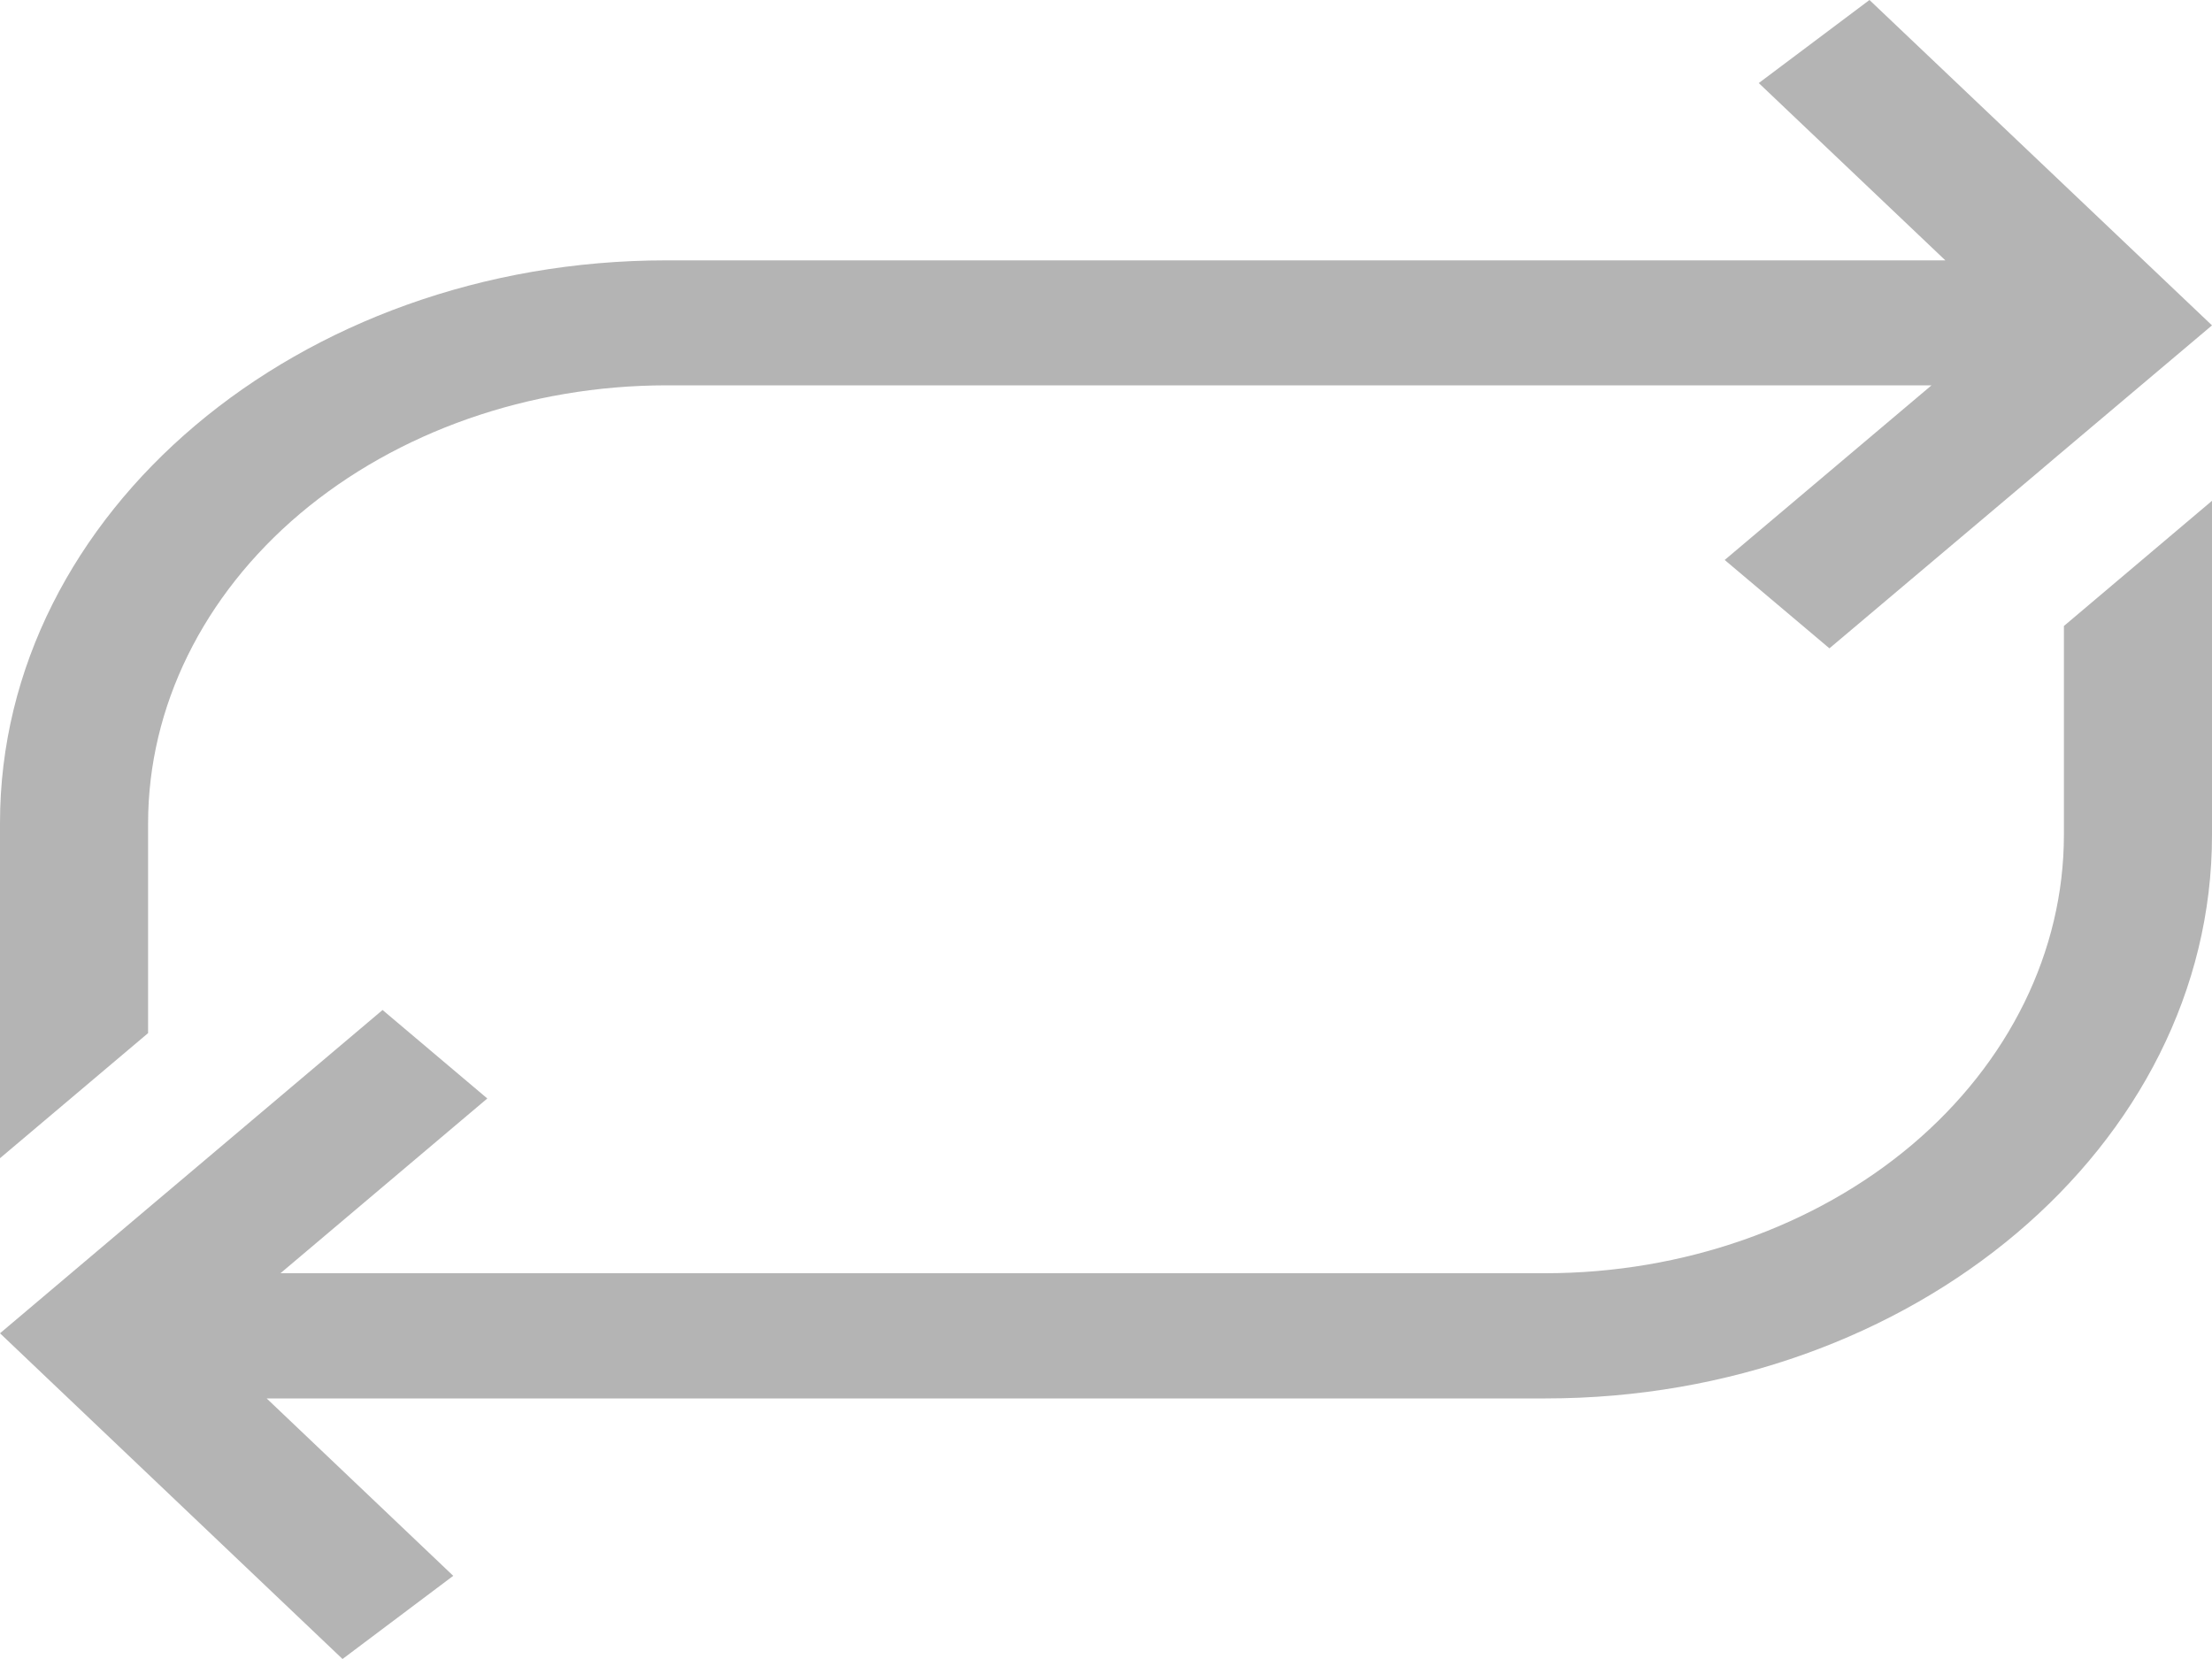 <svg width="20" height="15" viewBox="0 0 20 15" fill="none" xmlns="http://www.w3.org/2000/svg">
<path d="M18.661 5.66V7.551C18.66 8.601 18.165 9.608 17.287 10.351C16.408 11.093 15.217 11.511 13.975 11.512H2.536L4.406 9.932L3.459 9.132L1.589 10.712L1.404 10.868L0 12.055L3.097 15L4.098 14.248L2.411 12.644H13.975C17.297 12.644 20 10.359 20 7.551V4.528L18.661 5.66Z" fill="#B4B4B4"/>
<path d="M1.339 7.441C1.34 6.392 1.835 5.386 2.713 4.644C3.592 3.903 4.783 3.485 6.025 3.484H17.464L15.594 5.063L16.541 5.862L18.411 4.284L18.583 4.138L20 2.942L16.903 0L15.902 0.751L17.589 2.354H6.025C2.703 2.354 0 4.636 0 7.441V10.472L1.339 9.341V7.441Z" fill="#B4B4B4"/>
</svg>
